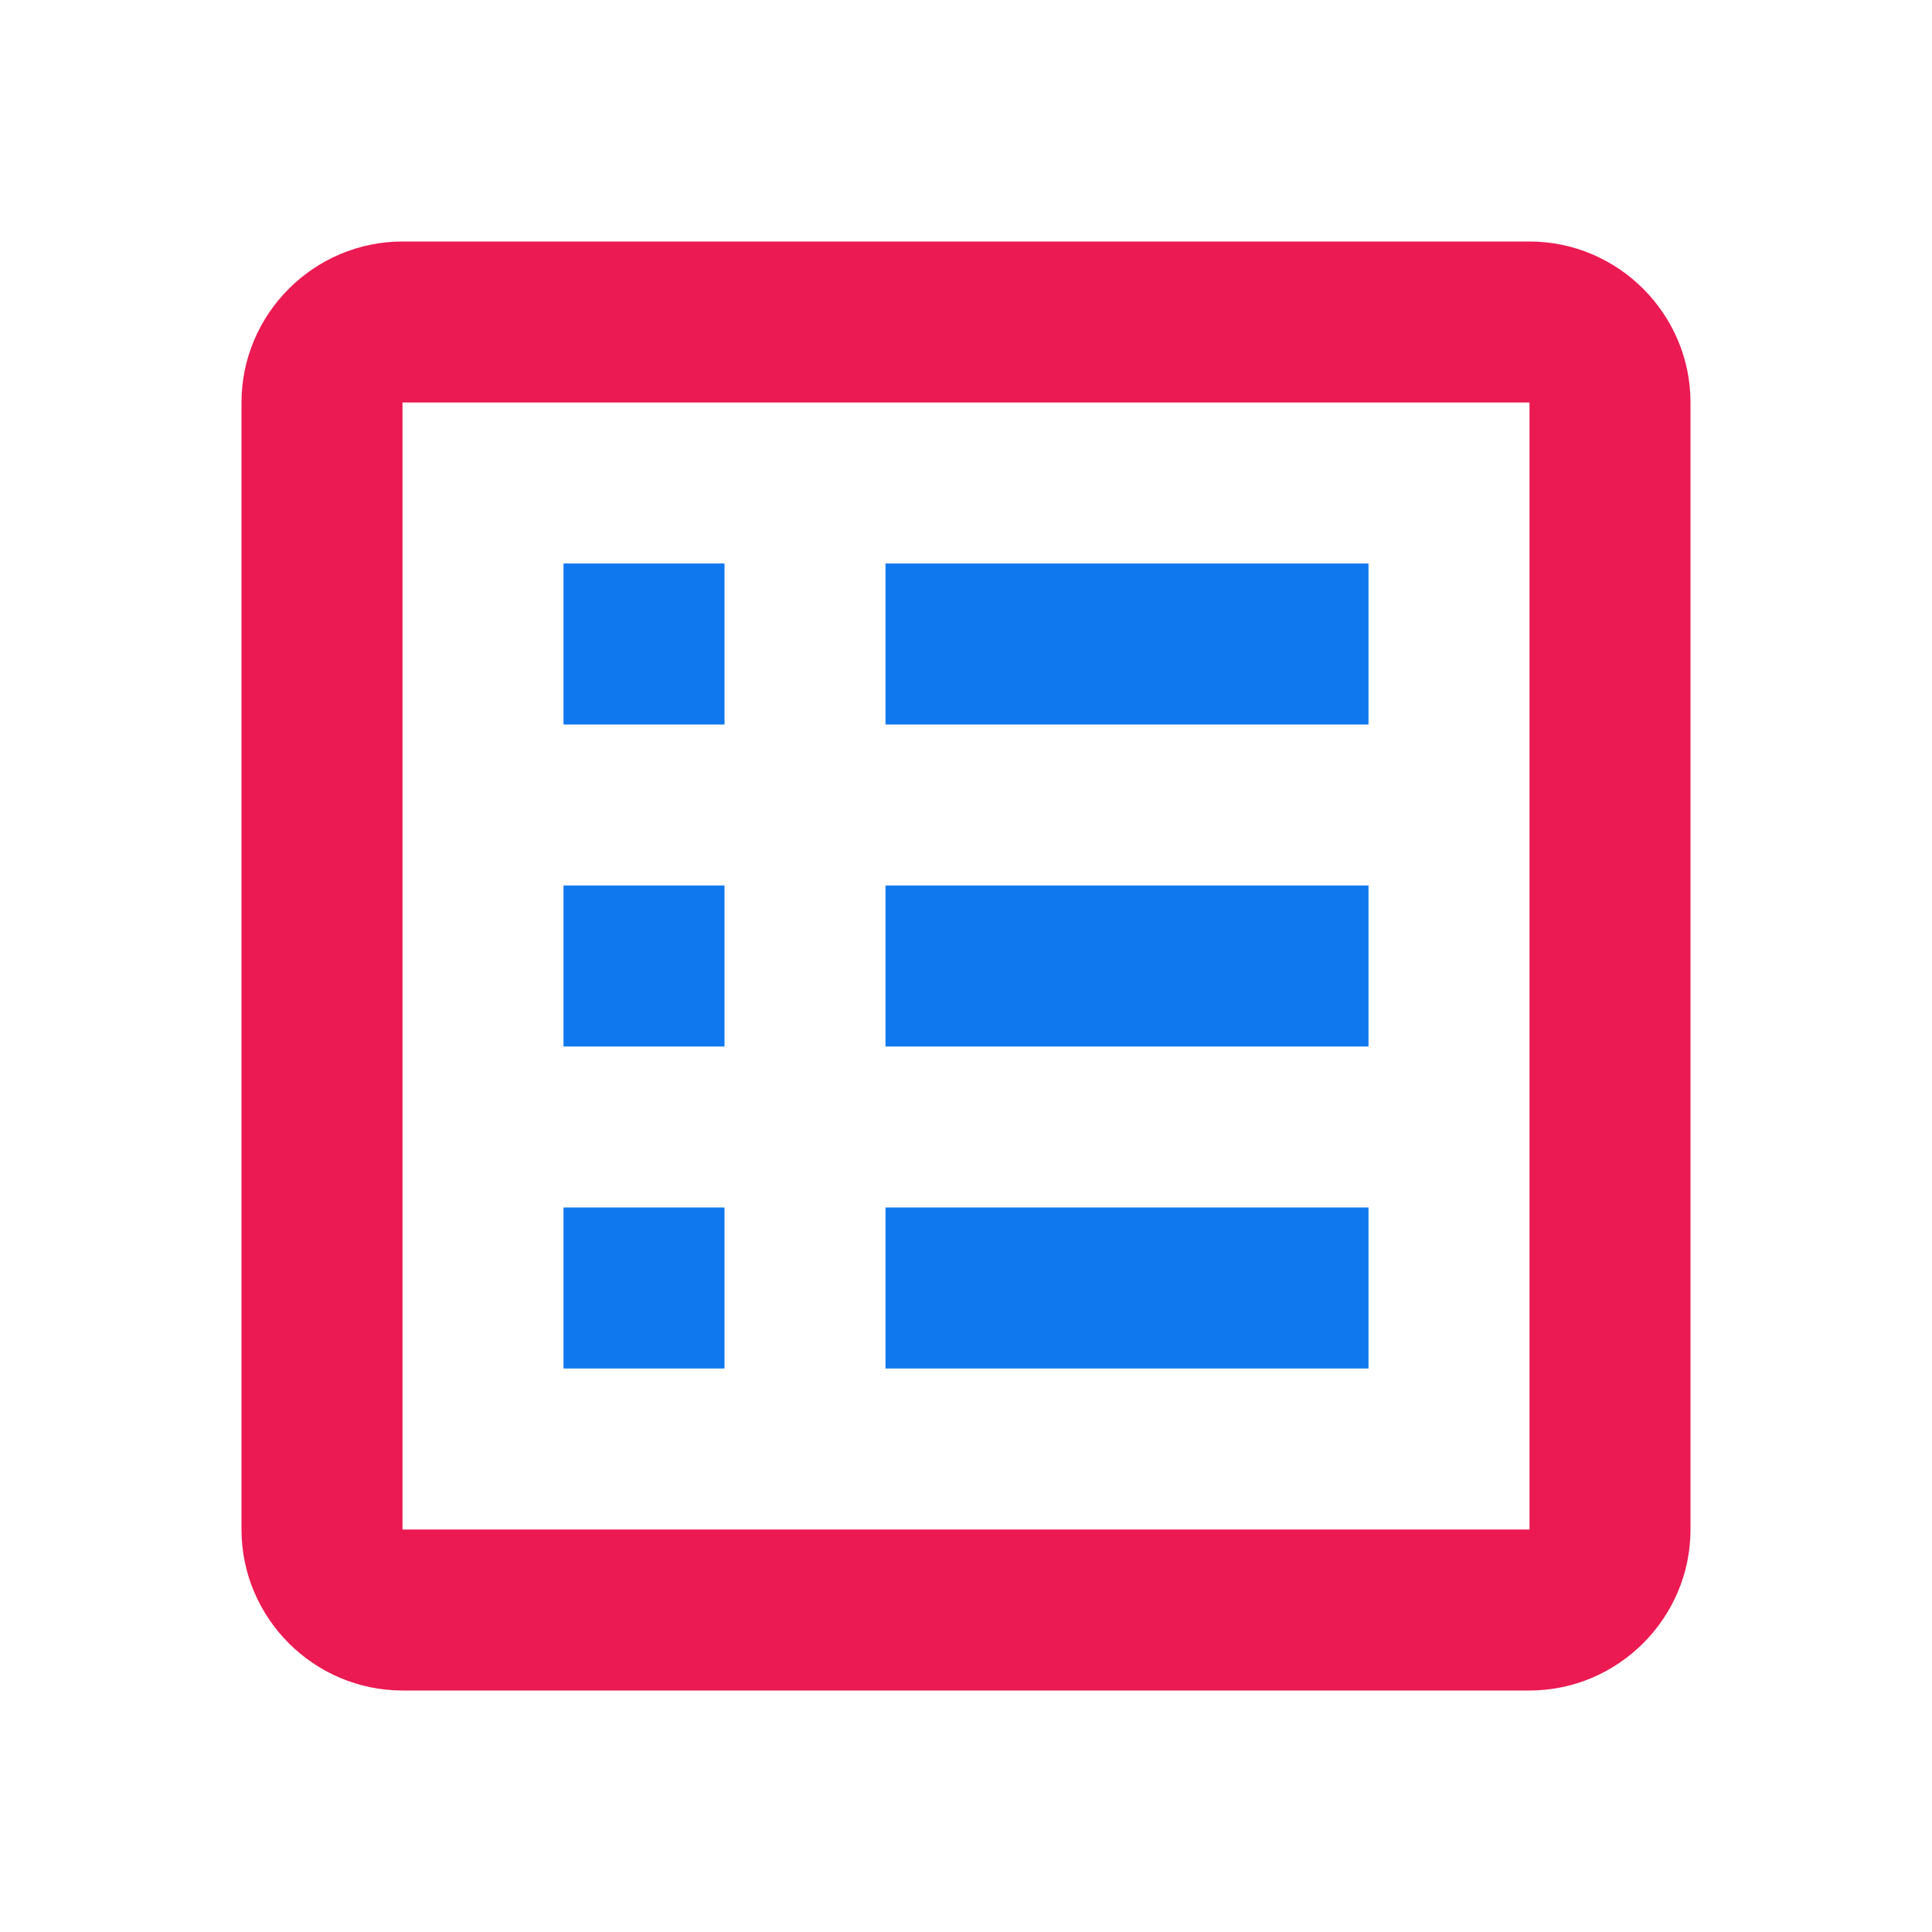 <svg width="36" height="36" viewBox="0 0 36 36" fill="none" xmlns="http://www.w3.org/2000/svg">
<path d="M31.5 7.5V28.5C31.5 30.15 30.15 31.5 28.5 31.5H7.5C5.85 31.5 4.5 30.15 4.5 28.5V7.5C4.5 5.85 5.85 4.5 7.5 4.5H28.5C30.15 4.5 31.5 5.85 31.5 7.5ZM28.5 7.5H7.5V28.5H28.5V7.5Z" fill="#EB1A52"/>
<path d="M25.5 22.5H16.5V25.5H25.5V22.5Z" fill="#1078EF"/>
<path d="M10.5 10.5H13.5V13.5H10.5V10.5Z" fill="#1078EF"/>
<path d="M25.5 19.5H16.5V16.5H25.5V19.5Z" fill="#1078EF"/>
<path d="M25.5 13.5H16.5V10.5H25.5V13.5Z" fill="#1078EF"/>
<path d="M10.5 16.5H13.5V19.5H10.5V16.5Z" fill="#1078EF"/>
<path d="M10.5 22.5H13.5V25.5H10.5V22.5Z" fill="#1078EF"/>
</svg>
